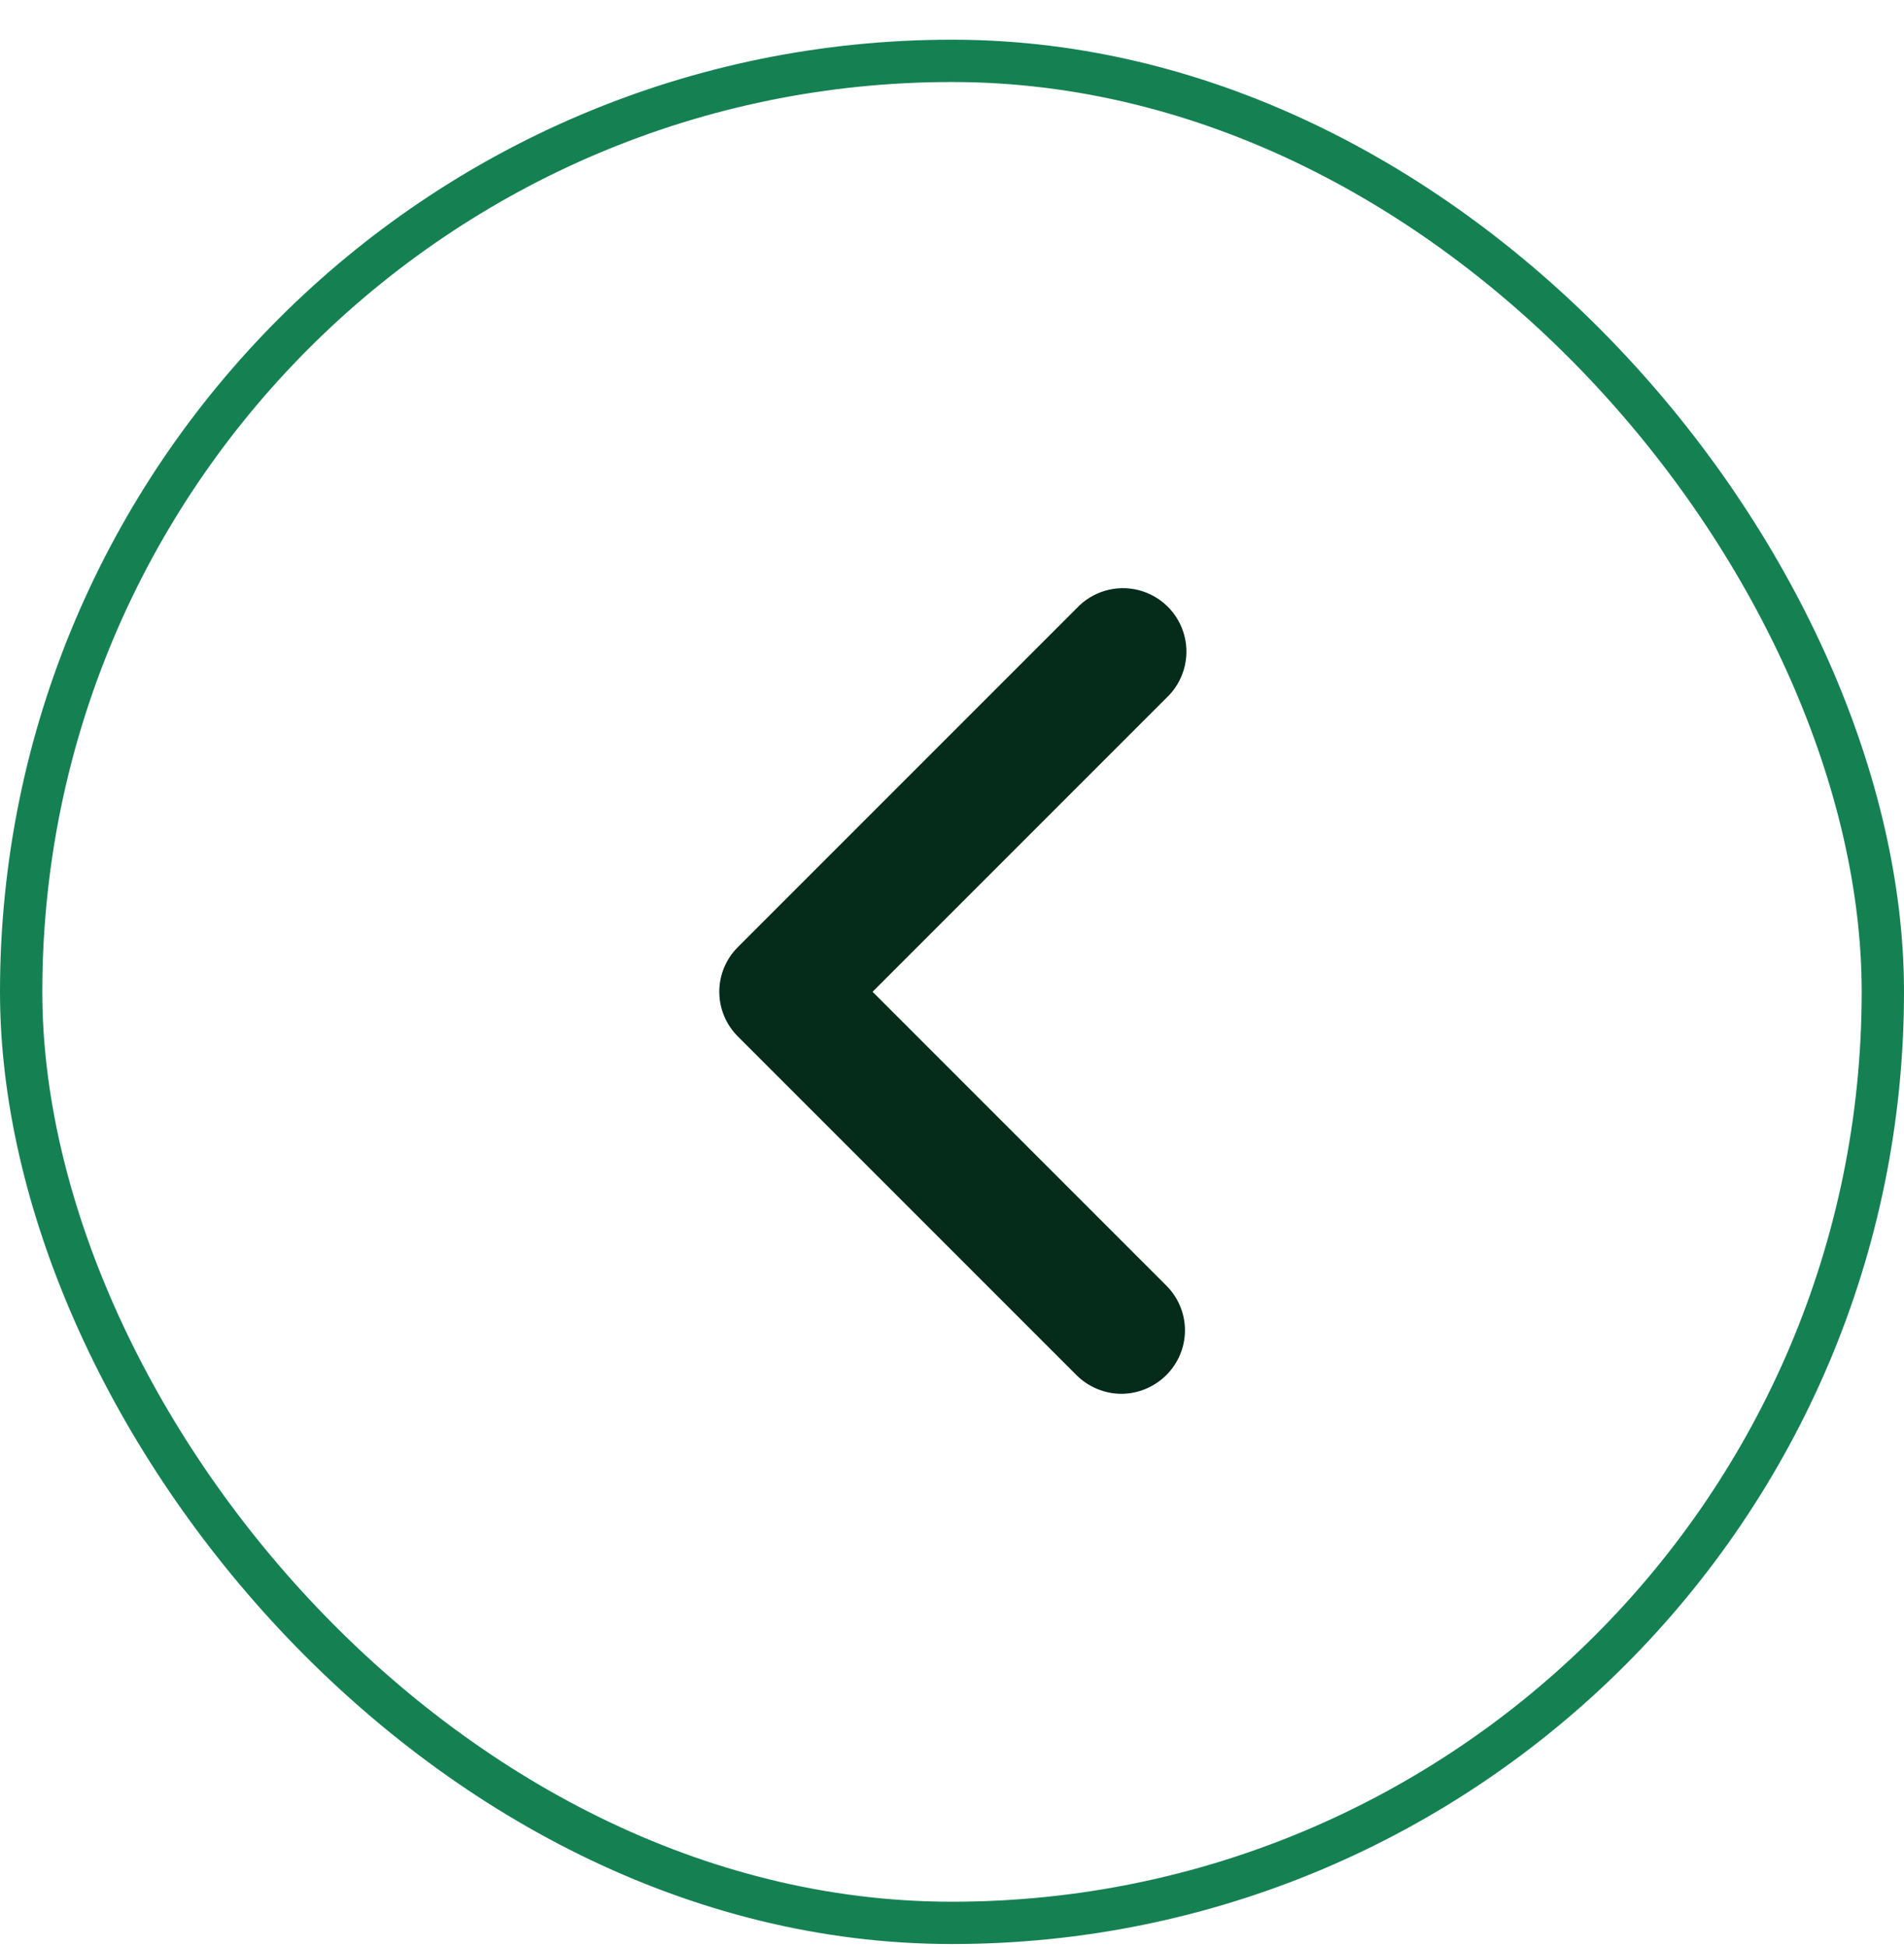 <svg width="45" height="46" viewBox="0 0 45 46" fill="none" xmlns="http://www.w3.org/2000/svg">
<rect x="0.5" y="1.438" width="44" height="44" rx="22" stroke="#158153"/>
<path d="M26.503 32.936C26.105 32.934 25.724 32.776 25.443 32.496L17.443 24.496C17.16 24.216 17 23.834 17 23.436C17 23.038 17.16 22.656 17.443 22.376L25.443 14.376C25.817 13.975 26.38 13.809 26.911 13.945C27.443 14.081 27.858 14.496 27.994 15.027C28.129 15.559 27.964 16.122 27.563 16.496L20.623 23.436L27.563 30.376C27.846 30.656 28.006 31.038 28.006 31.436C28.006 31.834 27.846 32.216 27.563 32.496C27.281 32.776 26.9 32.934 26.503 32.936Z" fill="#052B1B"/>
</svg>

